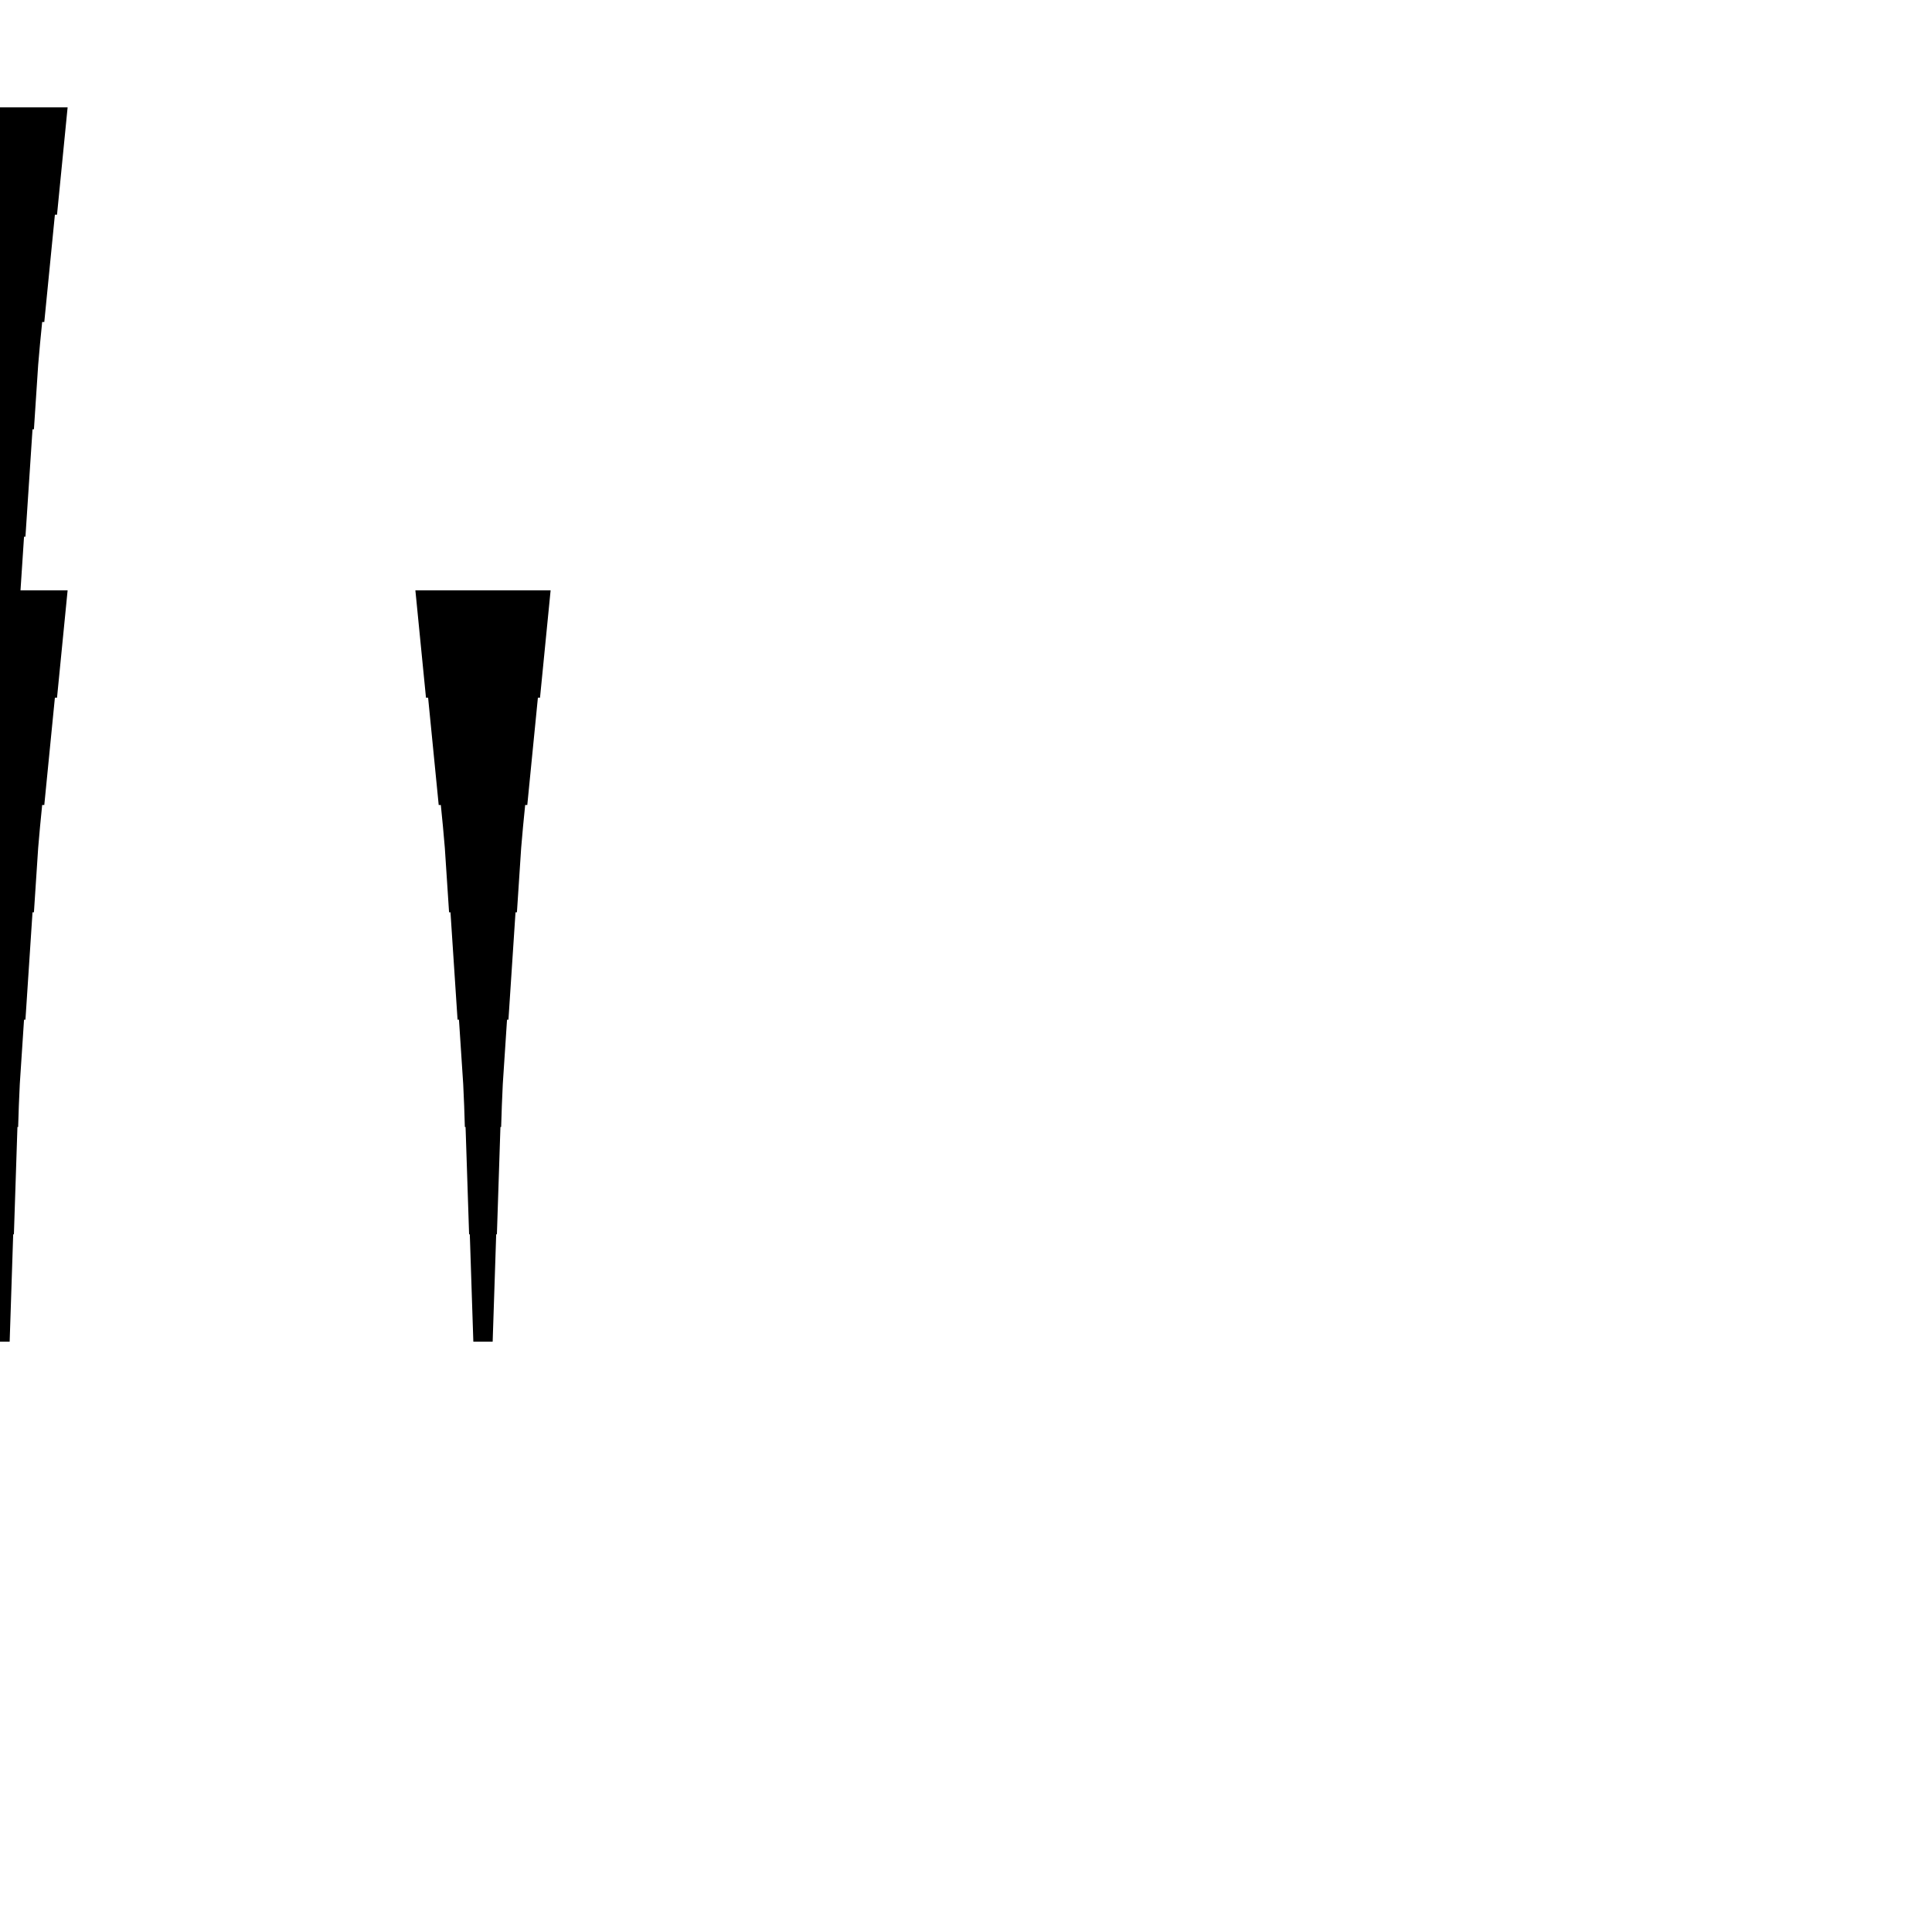 <?xml version="1.0" encoding="UTF-8"?>
<!-- Flat -->
<svg version="1.1" xmlns="http://www.w3.org/2000/svg" xmlns:xlink="http://www.w3.org/1999/xlink" width="283.465pt" height="283.465pt" viewBox="0 0 283.465 283.465">
<title>Untitled</title>
<polygon points="9.921 86.614 9.61 89.764 9.299 92.913 8.988 96.063 8.677 99.213 8.366 102.362 8.055 102.362 7.743 105.512 7.432 108.661 7.121 111.811 6.81 114.961 6.499 118.11 6.188 118.11 5.877 121.26 5.6 124.409 5.393 127.559 5.185 130.709 4.978 133.858 4.771 133.858 4.563 137.008 4.356 140.157 4.148 143.307 3.941 146.457 3.733 149.606 3.526 149.606 3.319 152.756 3.111 155.905 2.904 159.055 2.765 162.205 2.662 165.354 2.558 165.354 2.454 168.504 2.351 171.654 2.247 174.803 2.143 177.953 2.04 181.102 1.936 181.102 1.832 184.252 1.728 187.402 1.625 190.551 1.521 193.701 1.417 196.85 -1.417 196.85 -1.521 193.701 -1.625 190.551 -1.728 187.402 -1.832 184.252 -1.936 181.102 -2.04 181.102 -2.143 177.953 -2.247 174.803 -2.351 171.654 -2.454 168.504 -2.558 165.354 -2.662 165.354 -2.765 162.205 -2.904 159.055 -3.111 155.905 -3.319 152.756 -3.526 149.606 -3.733 149.606 -3.941 146.457 -4.148 143.307 -4.356 140.157 -4.563 137.008 -4.771 133.858 -4.978 133.858 -5.185 130.709 -5.393 127.559 -5.6 124.409 -5.877 121.26 -6.188 118.11 -6.499 118.11 -6.81 114.961 -7.121 111.811 -7.432 108.661 -7.743 105.512 -8.055 102.362 -8.366 102.362 -8.677 99.213 -8.988 96.063 -9.299 92.913 -9.61 89.764 -9.921 86.614" fill="rgba(0,0,0,1)" />
<polygon points="9.921 15.748 9.61 18.898 9.299 22.047 8.988 25.197 8.677 28.346 8.366 31.496 8.055 31.496 7.743 34.646 7.432 37.795 7.121 40.945 6.81 44.094 6.499 47.244 6.188 47.244 5.877 50.394 5.6 53.543 5.393 56.693 5.185 59.843 4.978 62.992 4.771 62.992 4.563 66.142 4.356 69.291 4.148 72.441 3.941 75.591 3.733 78.74 3.526 78.74 3.319 81.89 3.111 85.039 2.904 88.189 2.765 91.339 2.662 94.488 2.558 94.488 2.454 97.638 2.351 100.787 2.247 103.937 2.143 107.087 2.04 110.236 1.936 110.236 1.832 113.386 1.728 116.535 1.625 119.685 1.521 122.835 1.417 125.984 -1.417 125.984 -1.521 122.835 -1.625 119.685 -1.728 116.535 -1.832 113.386 -1.936 110.236 -2.04 110.236 -2.143 107.087 -2.247 103.937 -2.351 100.787 -2.454 97.638 -2.558 94.488 -2.662 94.488 -2.765 91.339 -2.904 88.189 -3.111 85.039 -3.319 81.89 -3.526 78.74 -3.733 78.74 -3.941 75.591 -4.148 72.441 -4.356 69.291 -4.563 66.142 -4.771 62.992 -4.978 62.992 -5.185 59.843 -5.393 56.693 -5.6 53.543 -5.877 50.394 -6.188 47.244 -6.499 47.244 -6.81 44.094 -7.121 40.945 -7.432 37.795 -7.743 34.646 -8.055 31.496 -8.366 31.496 -8.677 28.346 -8.988 25.197 -9.299 22.047 -9.61 18.898 -9.921 15.748" fill="rgba(0,0,0,1)" />
<polygon points="80.787 86.614 80.476 89.764 80.165 92.913 79.854 96.063 79.543 99.213 79.232 102.362 78.921 102.362 78.61 105.512 78.298 108.661 77.987 111.811 77.676 114.961 77.365 118.11 77.054 118.11 76.743 121.26 76.466 124.409 76.259 127.559 76.052 130.709 75.844 133.858 75.637 133.858 75.429 137.008 75.222 140.157 75.014 143.307 74.807 146.457 74.6 149.606 74.392 149.606 74.185 152.756 73.977 155.905 73.77 159.055 73.632 162.205 73.528 165.354 73.424 165.354 73.32 168.504 73.217 171.654 73.113 174.803 73.009 177.953 72.906 181.102 72.802 181.102 72.698 184.252 72.595 187.402 72.491 190.551 72.387 193.701 72.284 196.85 69.449 196.85 69.345 193.701 69.241 190.551 69.138 187.402 69.034 184.252 68.93 181.102 68.827 181.102 68.723 177.953 68.619 174.803 68.516 171.654 68.412 168.504 68.308 165.354 68.204 165.354 68.101 162.205 67.962 159.055 67.755 155.905 67.547 152.756 67.34 149.606 67.133 149.606 66.925 146.457 66.718 143.307 66.51 140.157 66.303 137.008 66.096 133.858 65.888 133.858 65.681 130.709 65.473 127.559 65.266 124.409 64.989 121.26 64.678 118.11 64.367 118.11 64.056 114.961 63.745 111.811 63.434 108.661 63.123 105.512 62.812 102.362 62.501 102.362 62.189 99.213 61.878 96.063 61.567 92.913 61.256 89.764 60.945 86.614" fill="rgba(0,0,0,1)" />
</svg>